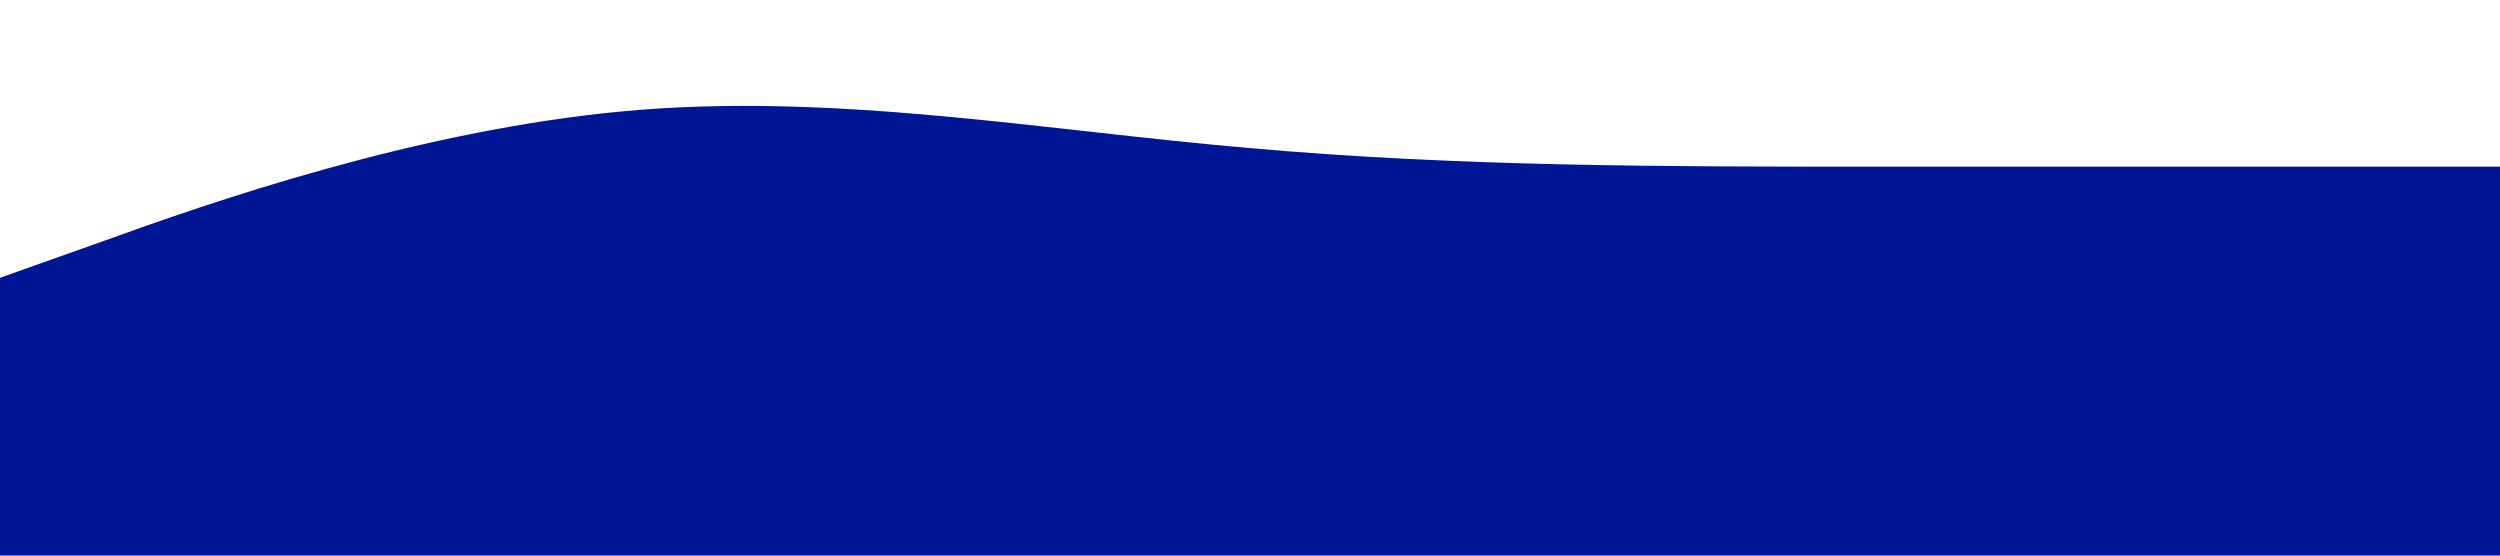 <?xml version="1.0" standalone="no"?><svg xmlns="http://www.w3.org/2000/svg" viewBox="0 0 1440 320"><path fill="#001694" fill-opacity="1" d="M0,160L60,138.7C120,117,240,75,360,64C480,53,600,75,720,85.3C840,96,960,96,1080,96C1200,96,1320,96,1380,96L1440,96L1440,320L1380,320C1320,320,1200,320,1080,320C960,320,840,320,720,320C600,320,480,320,360,320C240,320,120,320,60,320L0,320Z"></path></svg>